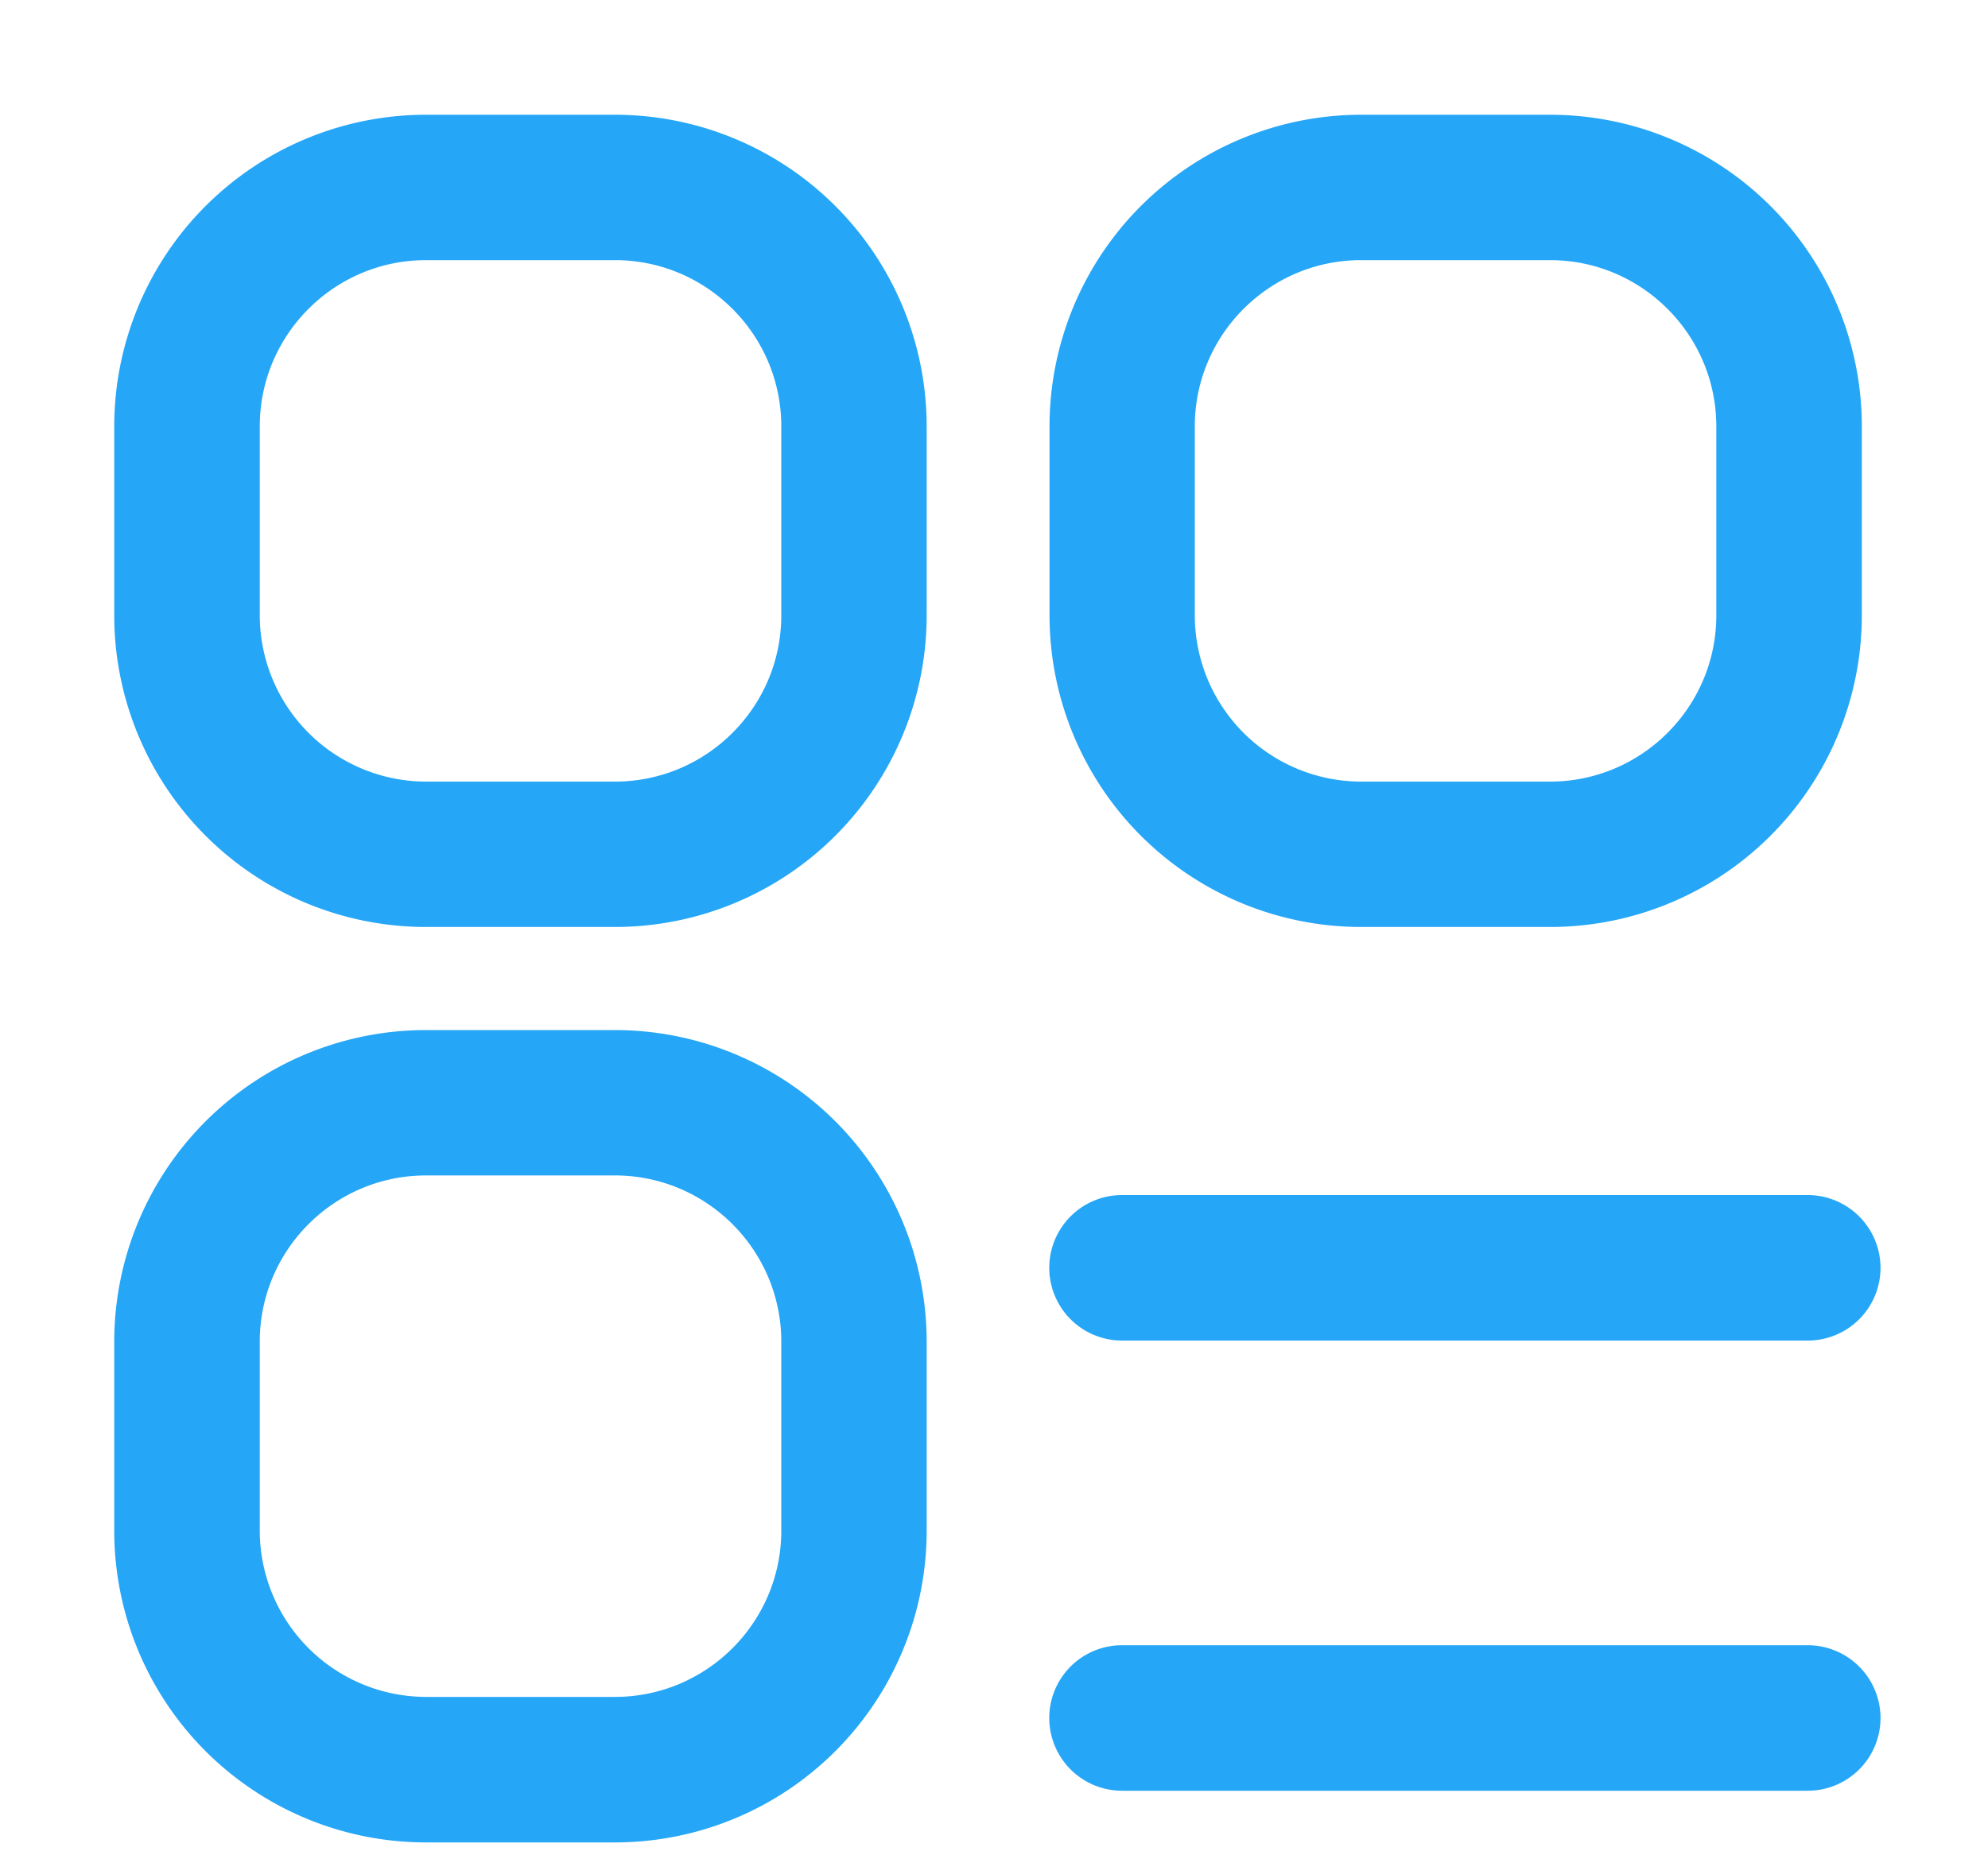 <svg viewBox="0 0 15 14" xmlns="http://www.w3.org/2000/svg"><path d="M4.64.866H3.214A2.352 2.352 0 00.862 3.217v1.427a2.352 2.352 0 002.352 2.351H4.64a2.352 2.352 0 002.352-2.351V3.217A2.352 2.352 0 004.64.866zm1.255 3.778c0 .691-.563 1.254-1.255 1.254H3.214A1.256 1.256 0 011.96 4.644V3.217c0-.691.562-1.254 1.254-1.254H4.64c.692 0 1.255.563 1.255 1.254v1.427zm5.8-3.778H10.27a2.352 2.352 0 00-2.351 2.351v1.427a2.352 2.352 0 002.351 2.351h1.427a2.352 2.352 0 002.351-2.351V3.217A2.352 2.352 0 0011.696.866zm1.255 3.778c0 .691-.563 1.254-1.254 1.254h-1.427a1.256 1.256 0 01-1.254-1.254V3.217c0-.691.563-1.254 1.254-1.254h1.427c.691 0 1.254.563 1.254 1.254v1.427zM4.64 7.773H3.214a2.352 2.352 0 00-2.352 2.351v1.427a2.352 2.352 0 002.352 2.352H4.64a2.352 2.352 0 002.352-2.352v-1.427A2.352 2.352 0 004.64 7.773zm1.255 3.778c0 .691-.563 1.254-1.255 1.254H3.214a1.256 1.256 0 01-1.254-1.254v-1.427c0-.691.562-1.254 1.254-1.254H4.64c.692 0 1.255.563 1.255 1.254v1.427zm8.294-1.984a.549.549 0 01-.549.549H8.466a.549.549 0 010-1.098h5.174a.55.55 0 01.549.549zm0 3.397a.549.549 0 01-.549.549H8.466a.549.549 0 110-1.098h5.174a.55.55 0 01.549.549z" fill="#25A6F7"/></svg>